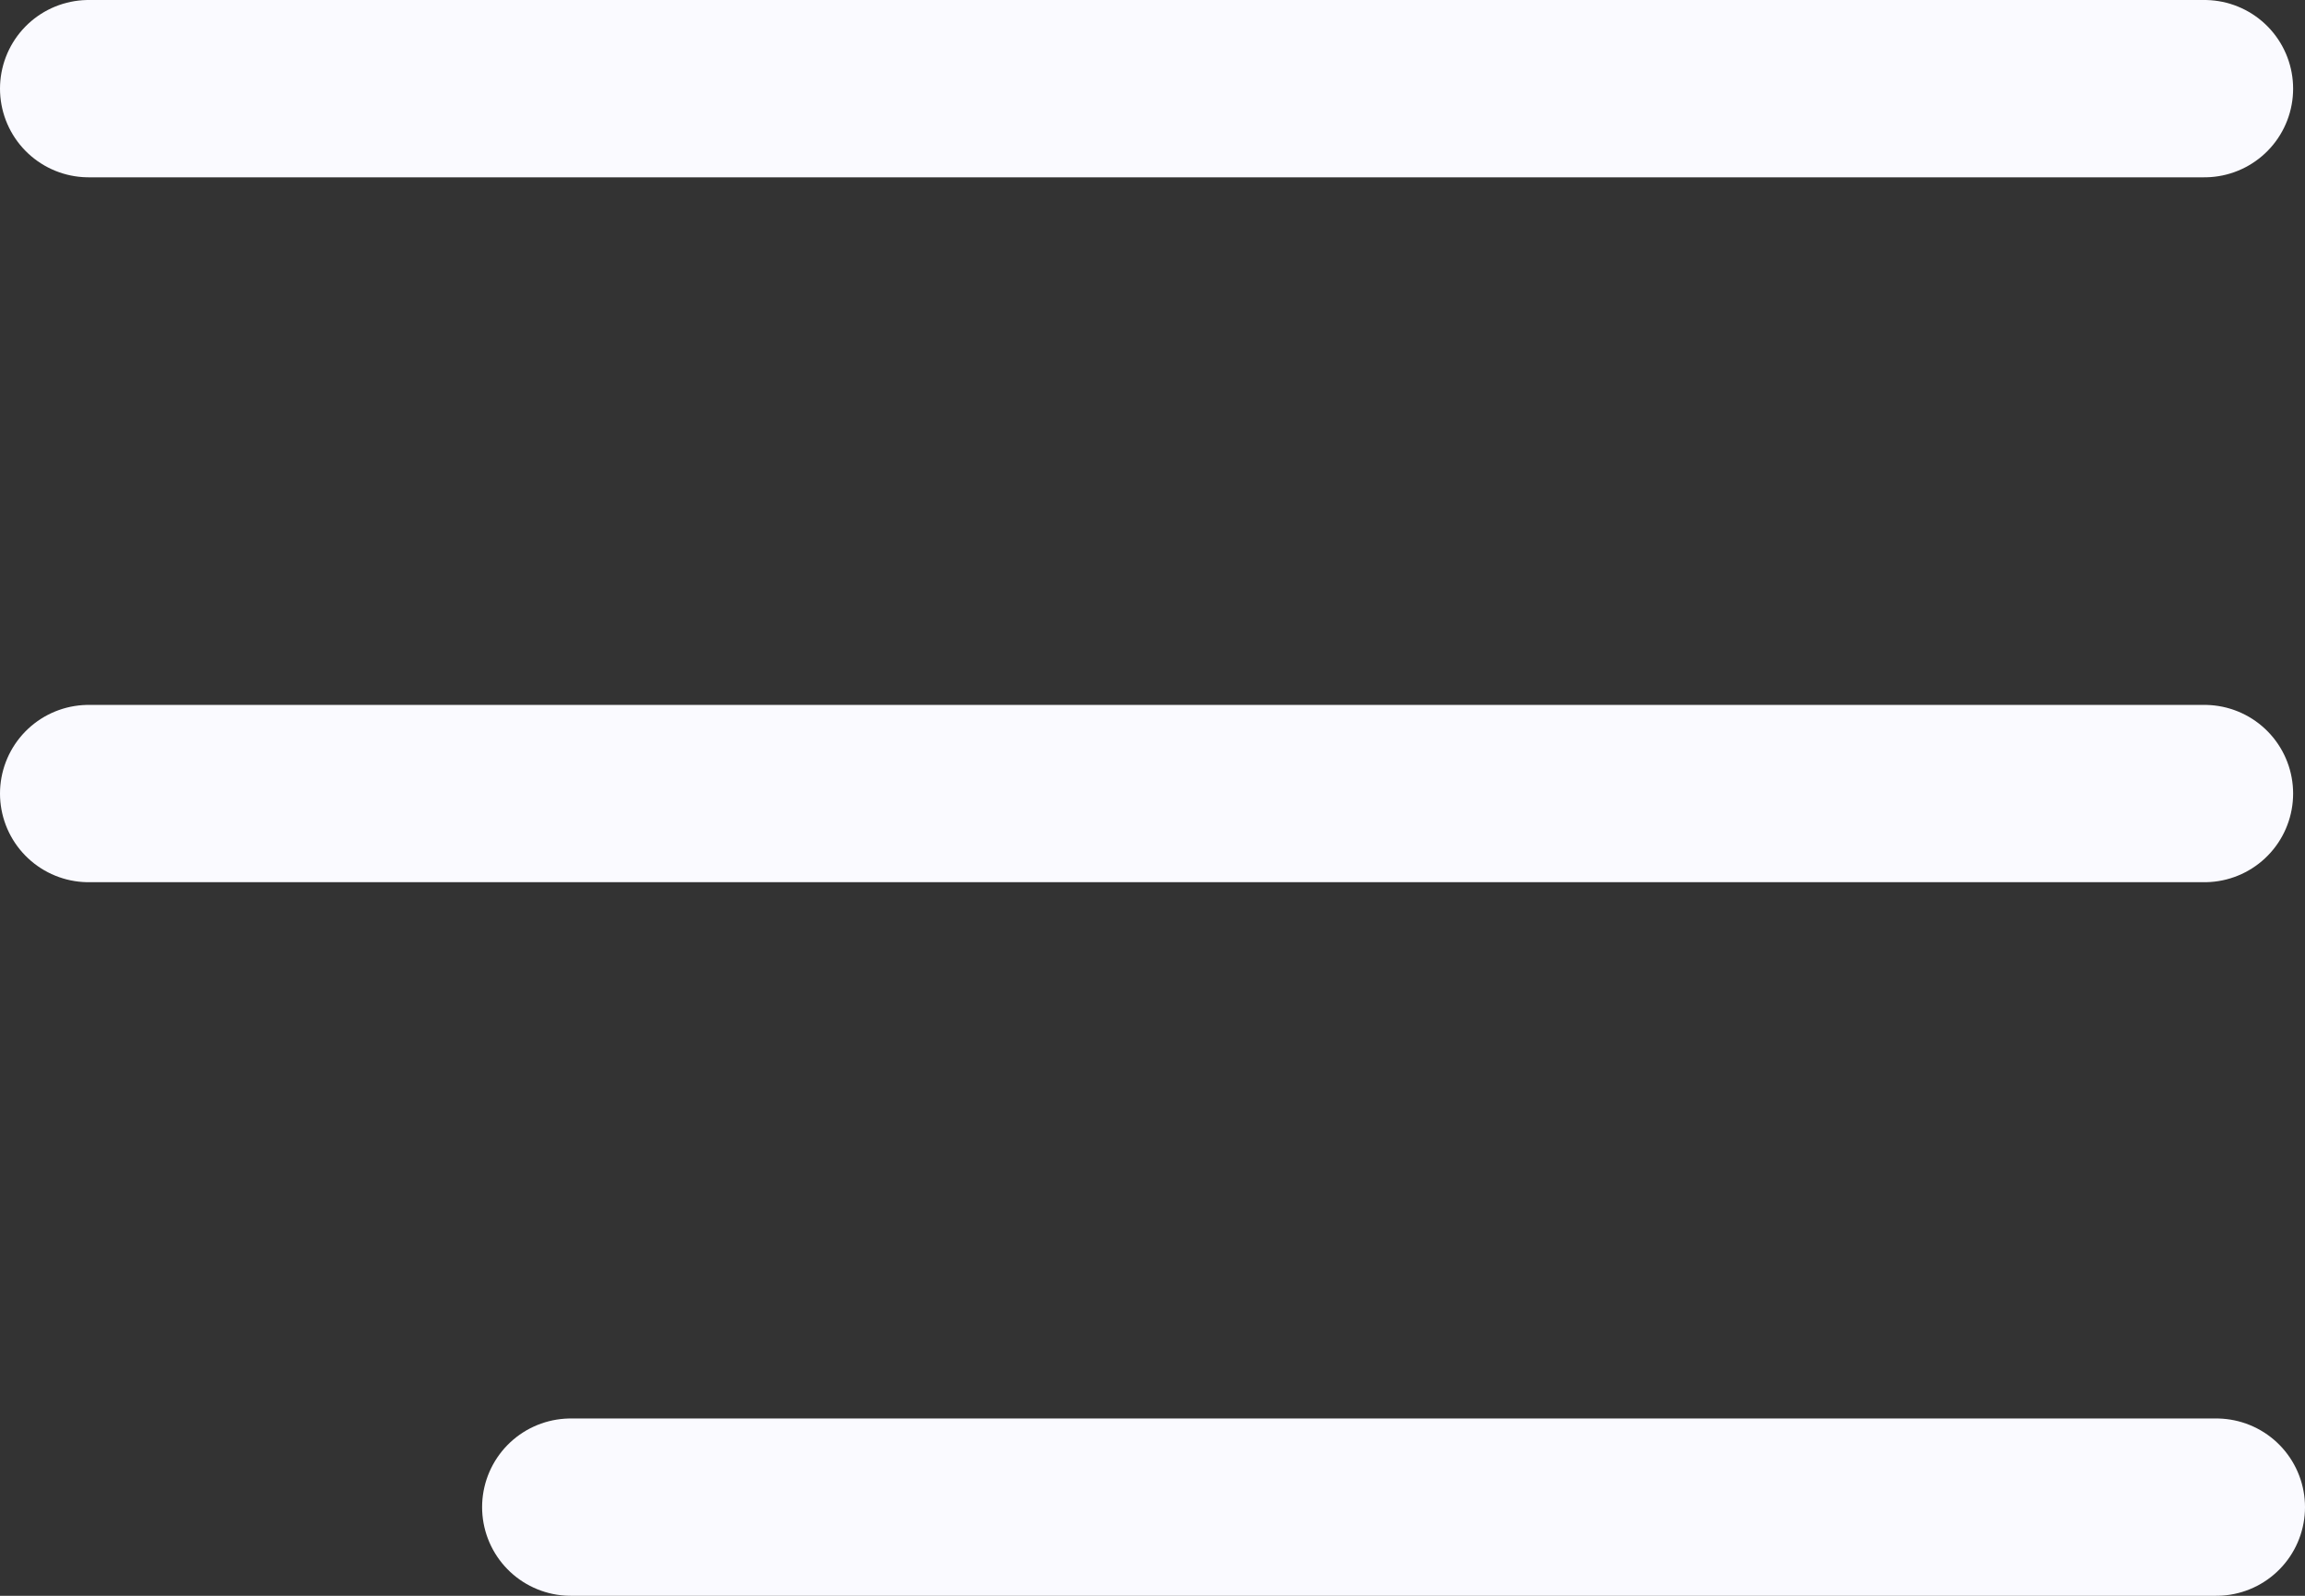 <svg width="26" height="18" viewBox="0 0 26 18" fill="none" xmlns="http://www.w3.org/2000/svg">
<rect x="0" y="0" width="26" height="18" fill="#333333" stroke="none"/>
<path d="M1 8.951H24.866M1 1H24.866M6.438 17L25 17" stroke="#FAFAFF" stroke-width="2" stroke-linecap="round" stroke-linejoin="round"/>
</svg>
